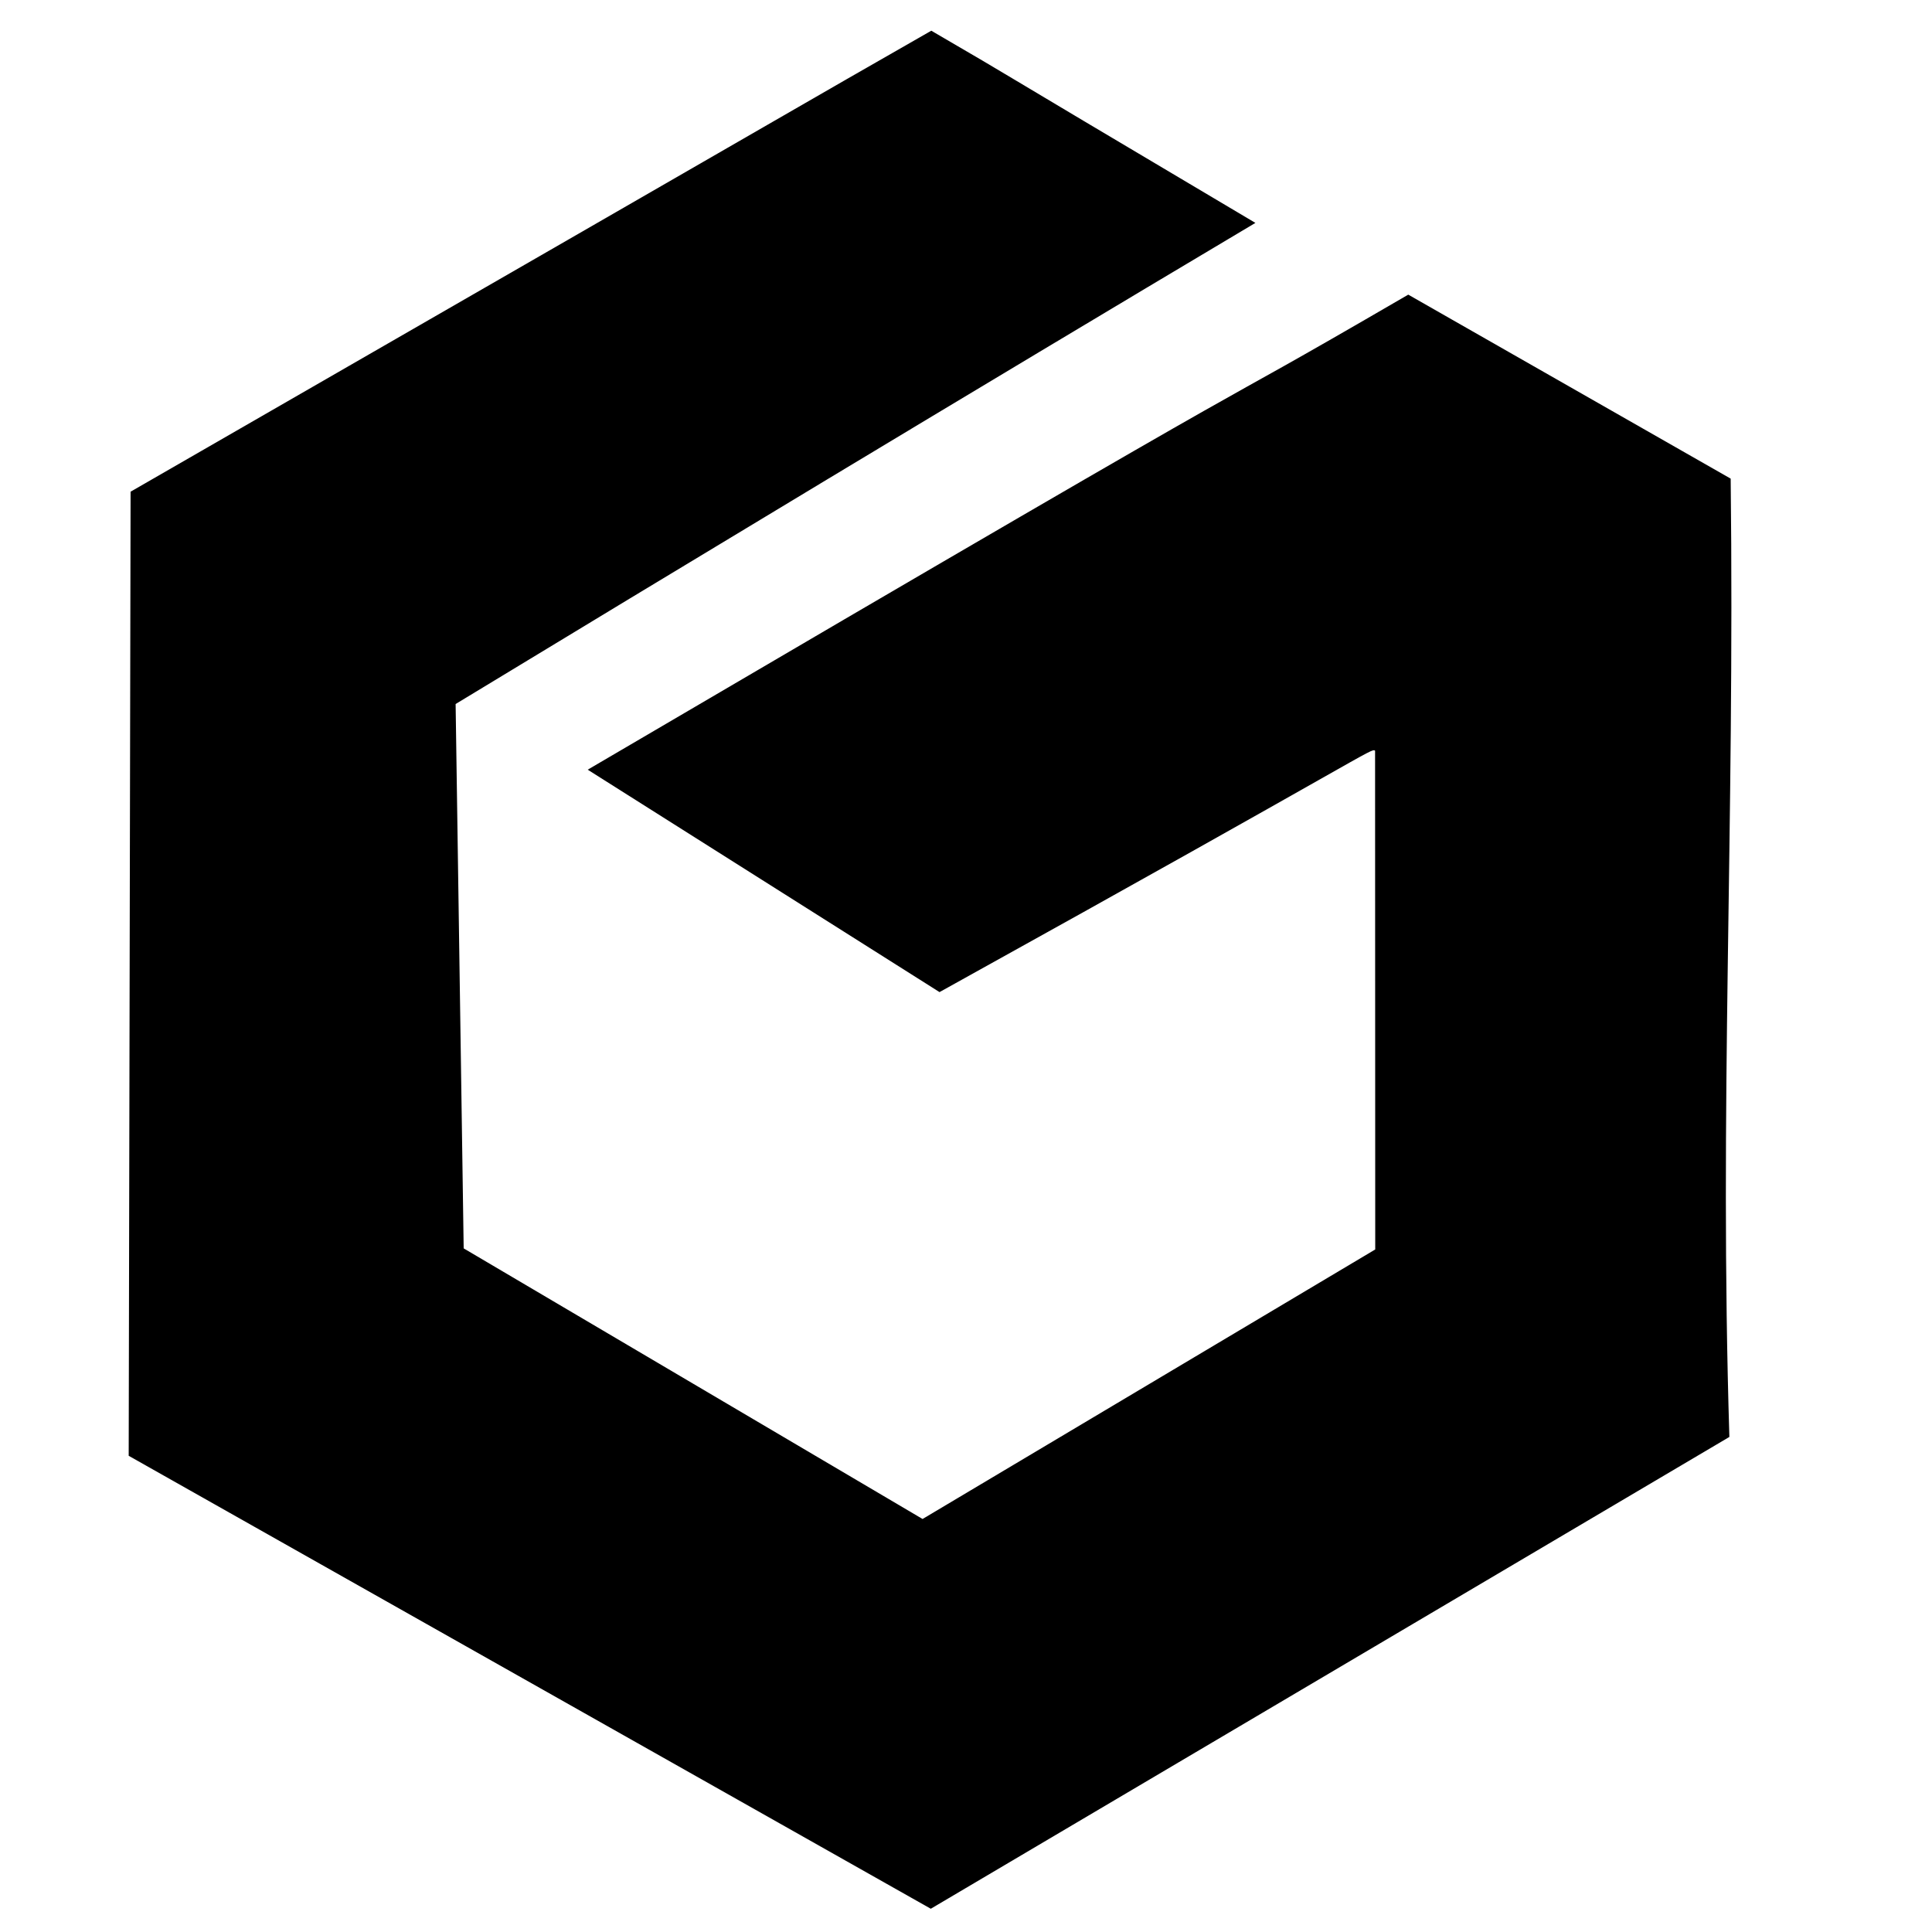 <?xml version="1.0" encoding="UTF-8" standalone="no"?>
<!-- Created with Inkscape (http://www.inkscape.org/) -->

<svg
   xmlns:dc="http://purl.org/dc/elements/1.1/"
   xmlns:cc="http://creativecommons.org/ns#"
   xmlns:rdf="http://www.w3.org/1999/02/22-rdf-syntax-ns#"
   xmlns:svg="http://www.w3.org/2000/svg"
   xmlns="http://www.w3.org/2000/svg"
   xmlns:sodipodi="http://sodipodi.sourceforge.net/DTD/sodipodi-0.dtd"
   xmlns:inkscape="http://www.inkscape.org/namespaces/inkscape"
   version="1.1"
   id="svg61"
   width="165.333"
   height="165.333"
   viewBox="0 0 165.333 165.333"
   sodipodi:docname="logo.svg"
   inkscape:version="0.92.2 2405546, 2018-03-11">
  <defs
     id="defs65" />
  <sodipodi:namedview
     pagecolor="#ffffff"
     bordercolor="#666666"
     borderopacity="1"
     objecttolerance="10"
     gridtolerance="10"
     guidetolerance="10"
     inkscape:pageopacity="0"
     inkscape:pageshadow="2"
     inkscape:window-width="1366"
     inkscape:window-height="713"
     id="namedview63"
     showgrid="false"
     inkscape:zoom="2.1897501"
     inkscape:cx="-17.852978"
     inkscape:cy="79.056642"
     inkscape:window-x="0"
     inkscape:window-y="27"
     inkscape:window-maximized="1"
     inkscape:current-layer="svg61" />
  <path
     style="fill:#000000;stroke-width:1.333"
     d="m 11.013,124.581 0.162,-82.504 C 79.697,2.628 65.046,11.013 79.697,2.628 c 9.286,5.415 0,0 27.735,16.447 C 82.858,33.703 57.17,49.216 38.99,60.247 l 0.69,46.584 39.27,23.158 38.737,-23.065 -0.013,-42.684 c -0.37,-0.227 0,0 -37.273,20.66 L 50.294,65.867 C 119.599,25.214 98.161,38.215 120.513,25.214 l 27.592,15.746 c 0.352,30.13 -0.982,53.748 -0.112,82.008 l -68.339,40.375 z"
     id="path193"
     inkscape:connector-curvature="0"
     sodipodi:nodetypes="cccccccccccccccc" />
</svg>
